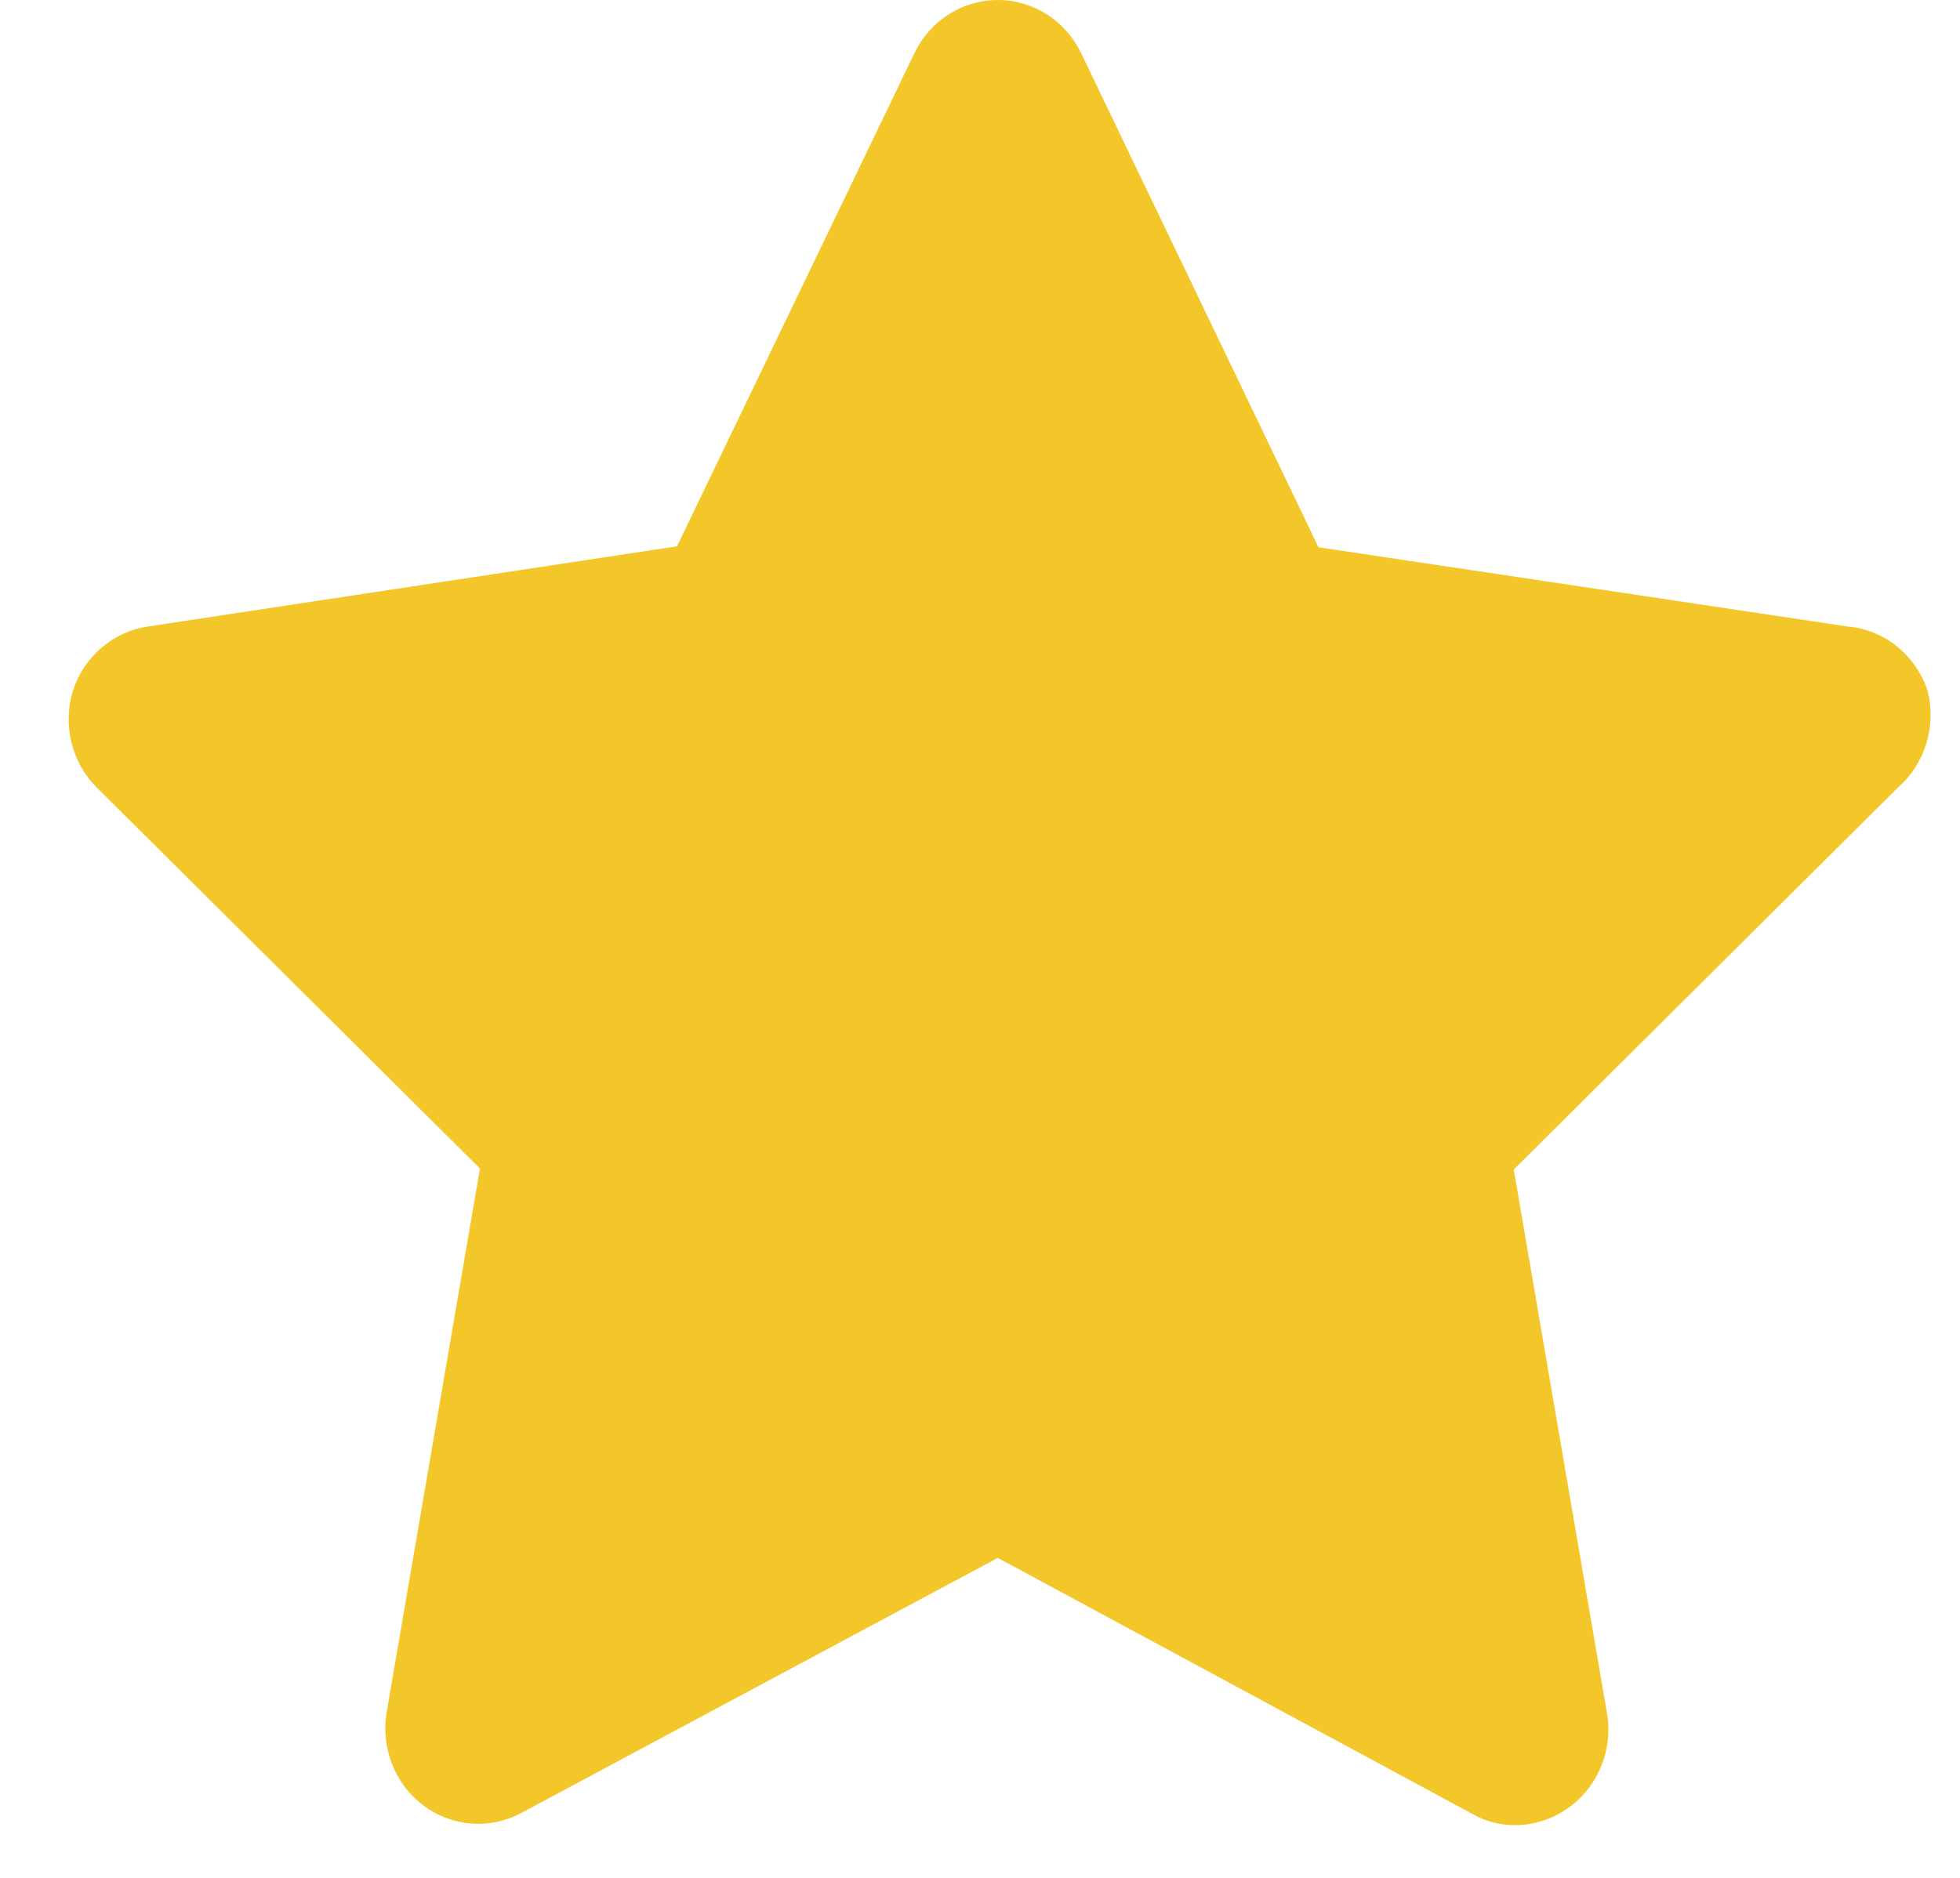 <svg width="24" height="23" viewBox="0 0 24 23" fill="none" xmlns="http://www.w3.org/2000/svg">
<path d="M23.602 8.456C23.53 8.242 23.399 8.054 23.225 7.915C23.052 7.776 22.842 7.692 22.623 7.673L16.145 6.703L13.242 0.659C13.149 0.462 13.004 0.295 12.822 0.178C12.641 0.062 12.432 0 12.218 0C12.004 0 11.794 0.062 11.613 0.178C11.432 0.295 11.286 0.462 11.193 0.659L8.29 6.691L1.813 7.673C1.602 7.704 1.404 7.794 1.241 7.935C1.078 8.075 0.956 8.26 0.89 8.468C0.83 8.671 0.825 8.887 0.875 9.093C0.925 9.299 1.029 9.487 1.175 9.636L5.877 14.312L4.738 20.951C4.698 21.171 4.719 21.397 4.8 21.604C4.88 21.811 5.017 21.99 5.194 22.12C5.366 22.247 5.569 22.321 5.78 22.336C5.991 22.35 6.202 22.304 6.389 22.202L12.218 19.081L18.024 22.214C18.183 22.306 18.364 22.355 18.547 22.354C18.788 22.355 19.024 22.277 19.219 22.132C19.396 22.002 19.532 21.823 19.613 21.616C19.694 21.409 19.715 21.182 19.674 20.963L18.536 14.324L23.238 9.648C23.402 9.505 23.523 9.317 23.588 9.106C23.652 8.895 23.657 8.67 23.602 8.456ZM16.601 13.132C16.467 13.264 16.367 13.428 16.31 13.61C16.252 13.791 16.239 13.984 16.27 14.172L17.09 19.07L12.81 16.732C12.645 16.642 12.461 16.595 12.275 16.595C12.088 16.595 11.904 16.642 11.74 16.732L7.459 19.07L8.279 14.172C8.311 13.984 8.297 13.791 8.24 13.61C8.182 13.428 8.082 13.264 7.949 13.132L4.533 9.625L9.326 8.912C9.511 8.885 9.686 8.813 9.837 8.701C9.988 8.589 10.109 8.441 10.191 8.269L12.218 3.815L14.358 8.281C14.44 8.452 14.562 8.601 14.713 8.713C14.863 8.825 15.039 8.897 15.223 8.923L20.016 9.636L16.601 13.132Z" fill="#F3C72A"/>
<path d="M9.391 8.383L12.24 2.794L15.497 8.383L20.383 9.181L17.126 13.572L17.94 19.56L12.24 17.564L6.947 20.358L7.762 14.371L6.948 13.572L4.967 11.825C3.875 11.071 2.86 10.333 2.877 9.98C2.94 8.627 8.204 8.651 9.391 8.383Z" fill="#F3C72A"/>
</svg>
